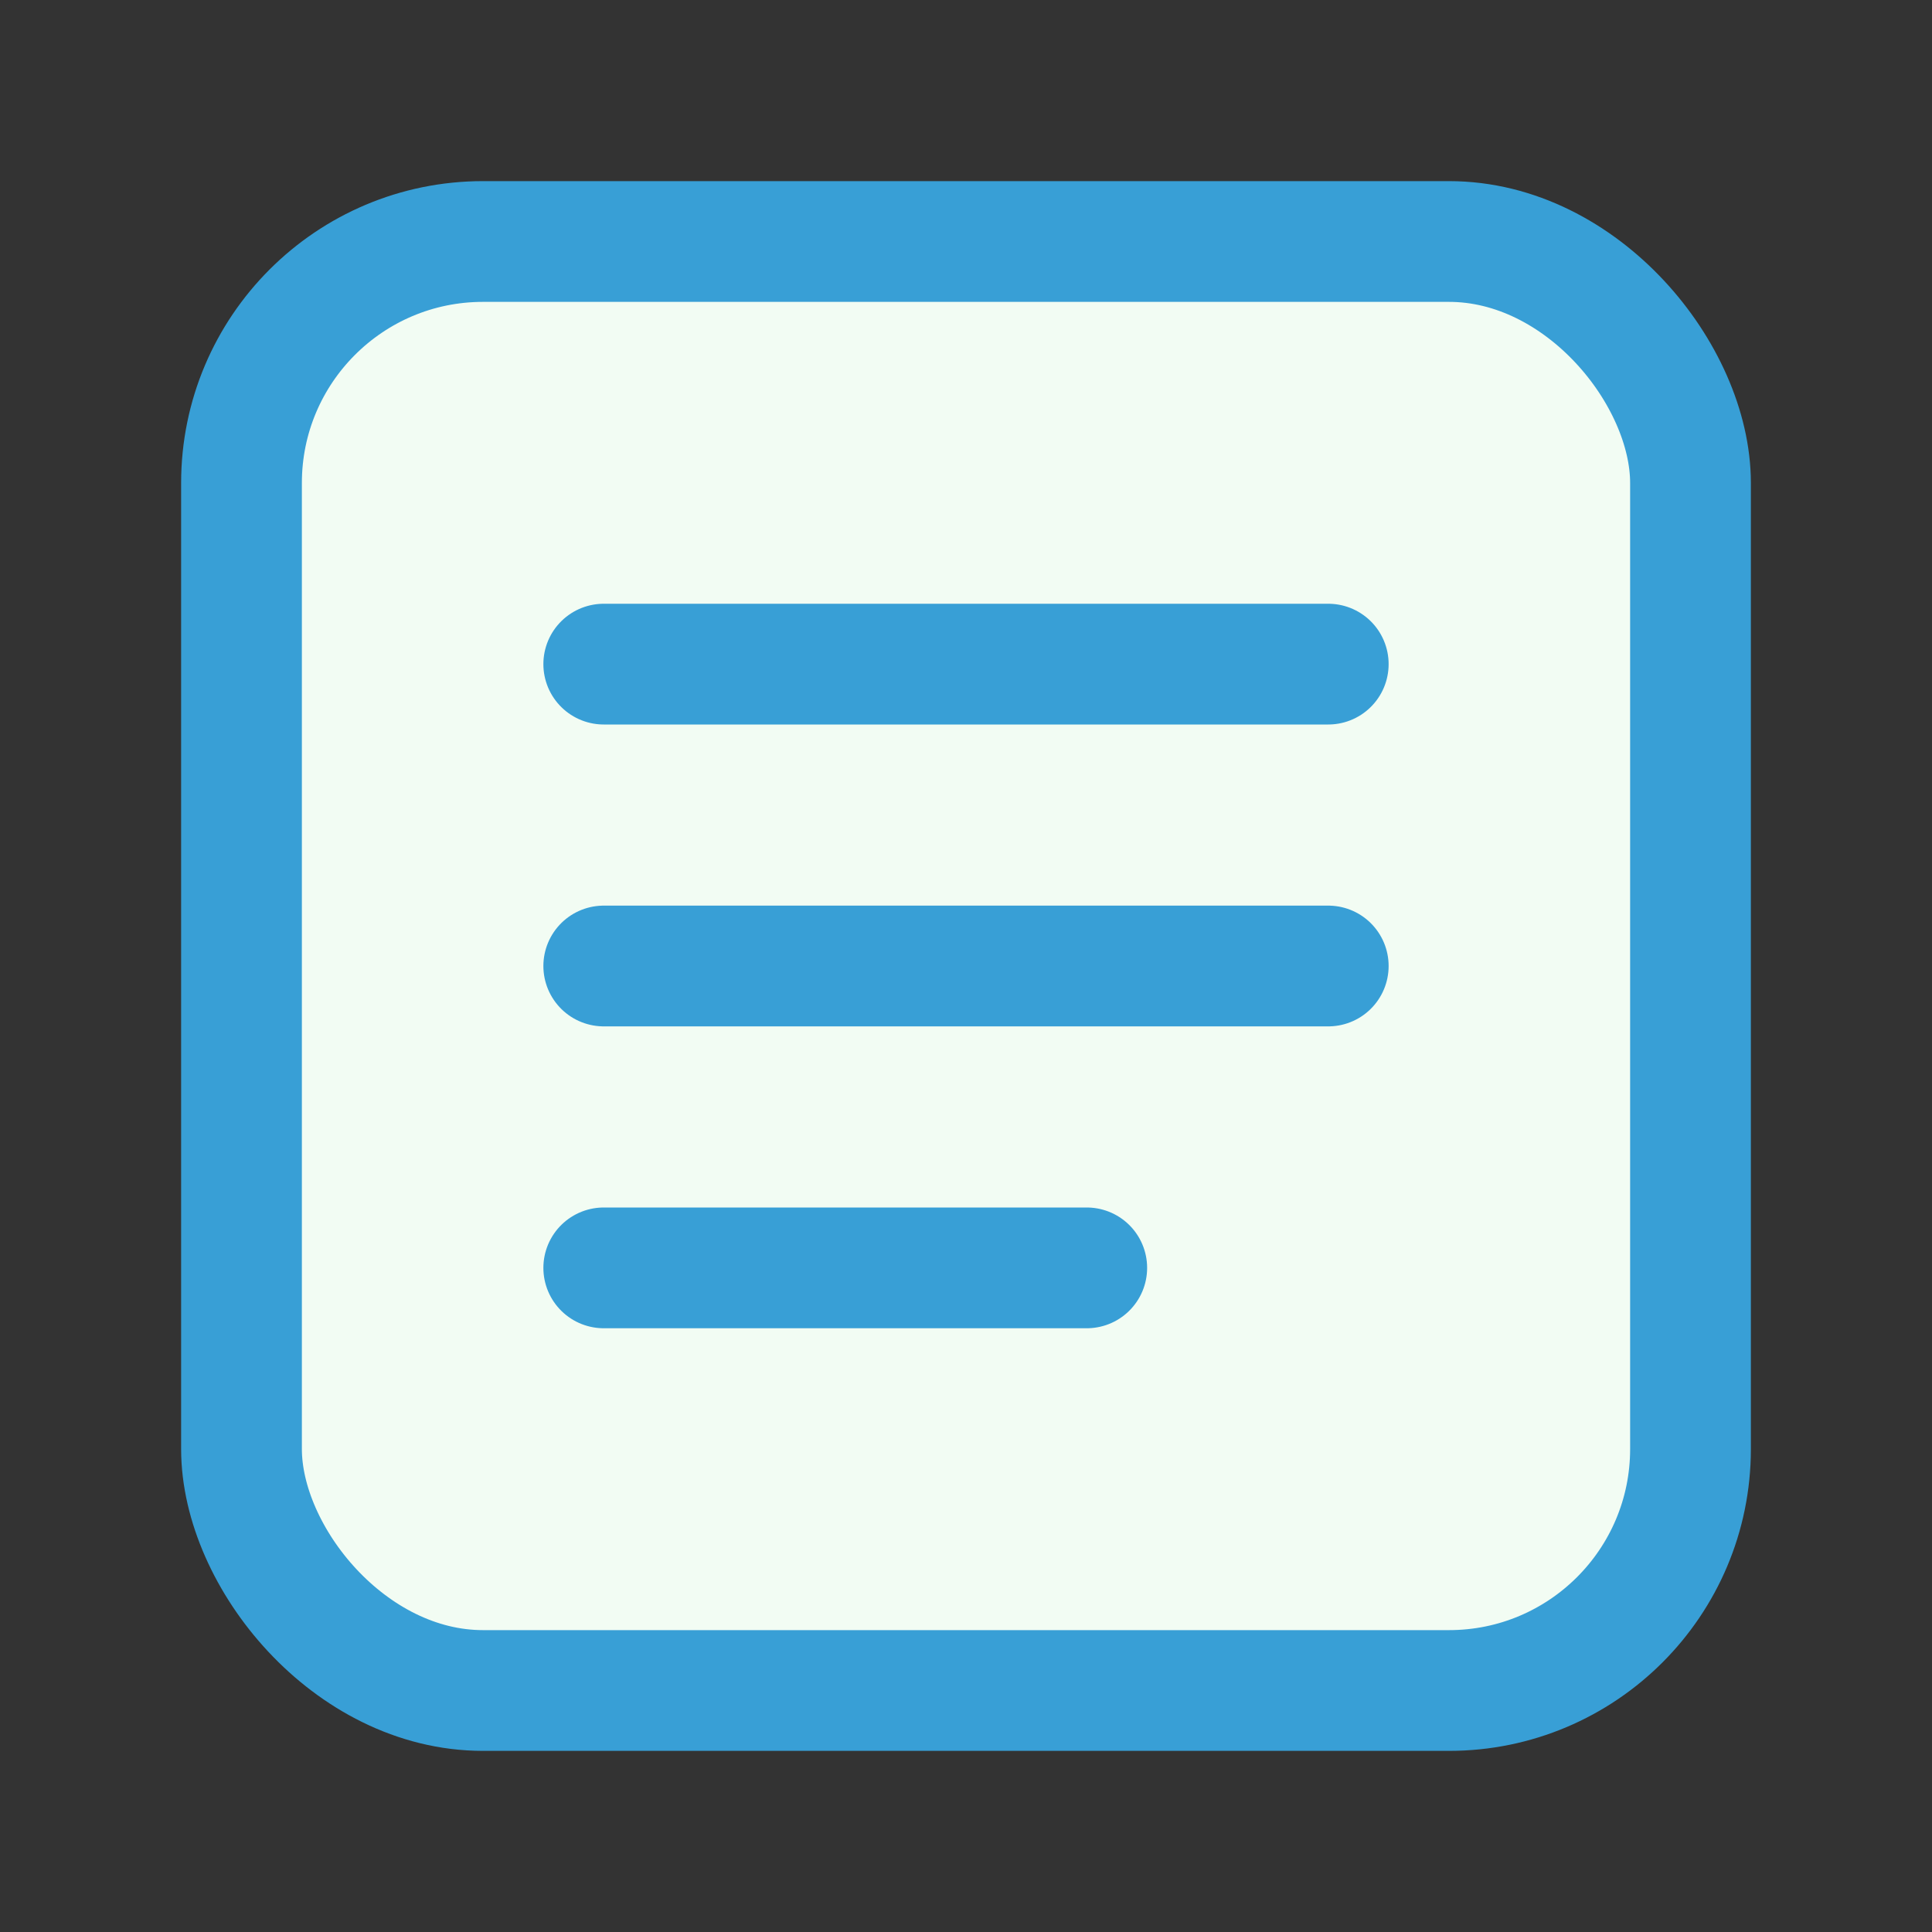 <!-- Copyright 2000-2022 JetBrains s.r.o. and contributors. Use of this source code is governed by the Apache 2.0 license. -->
<svg width="16" height="16" viewBox="0 0 16 16" fill="none" xmlns="http://www.w3.org/2000/svg">
<rect x="0" y="0" width="16" height="16" fill="#333333" stroke="none"/>
<rect x="2" y="2" width="12" height="12" rx="2" fill="#F2FCF3" stroke="#389FD6"/>
<path d="M5 5.5H11" stroke="#389FD6" stroke-miterlimit="6.699" stroke-linecap="round"/>
<path d="M5 8L11 8" stroke="#389FD6" stroke-miterlimit="6.699" stroke-linecap="round"/>
<path d="M5 10.5L9 10.5" stroke="#389FD6" stroke-miterlimit="6.699" stroke-linecap="round"/>
</svg>
